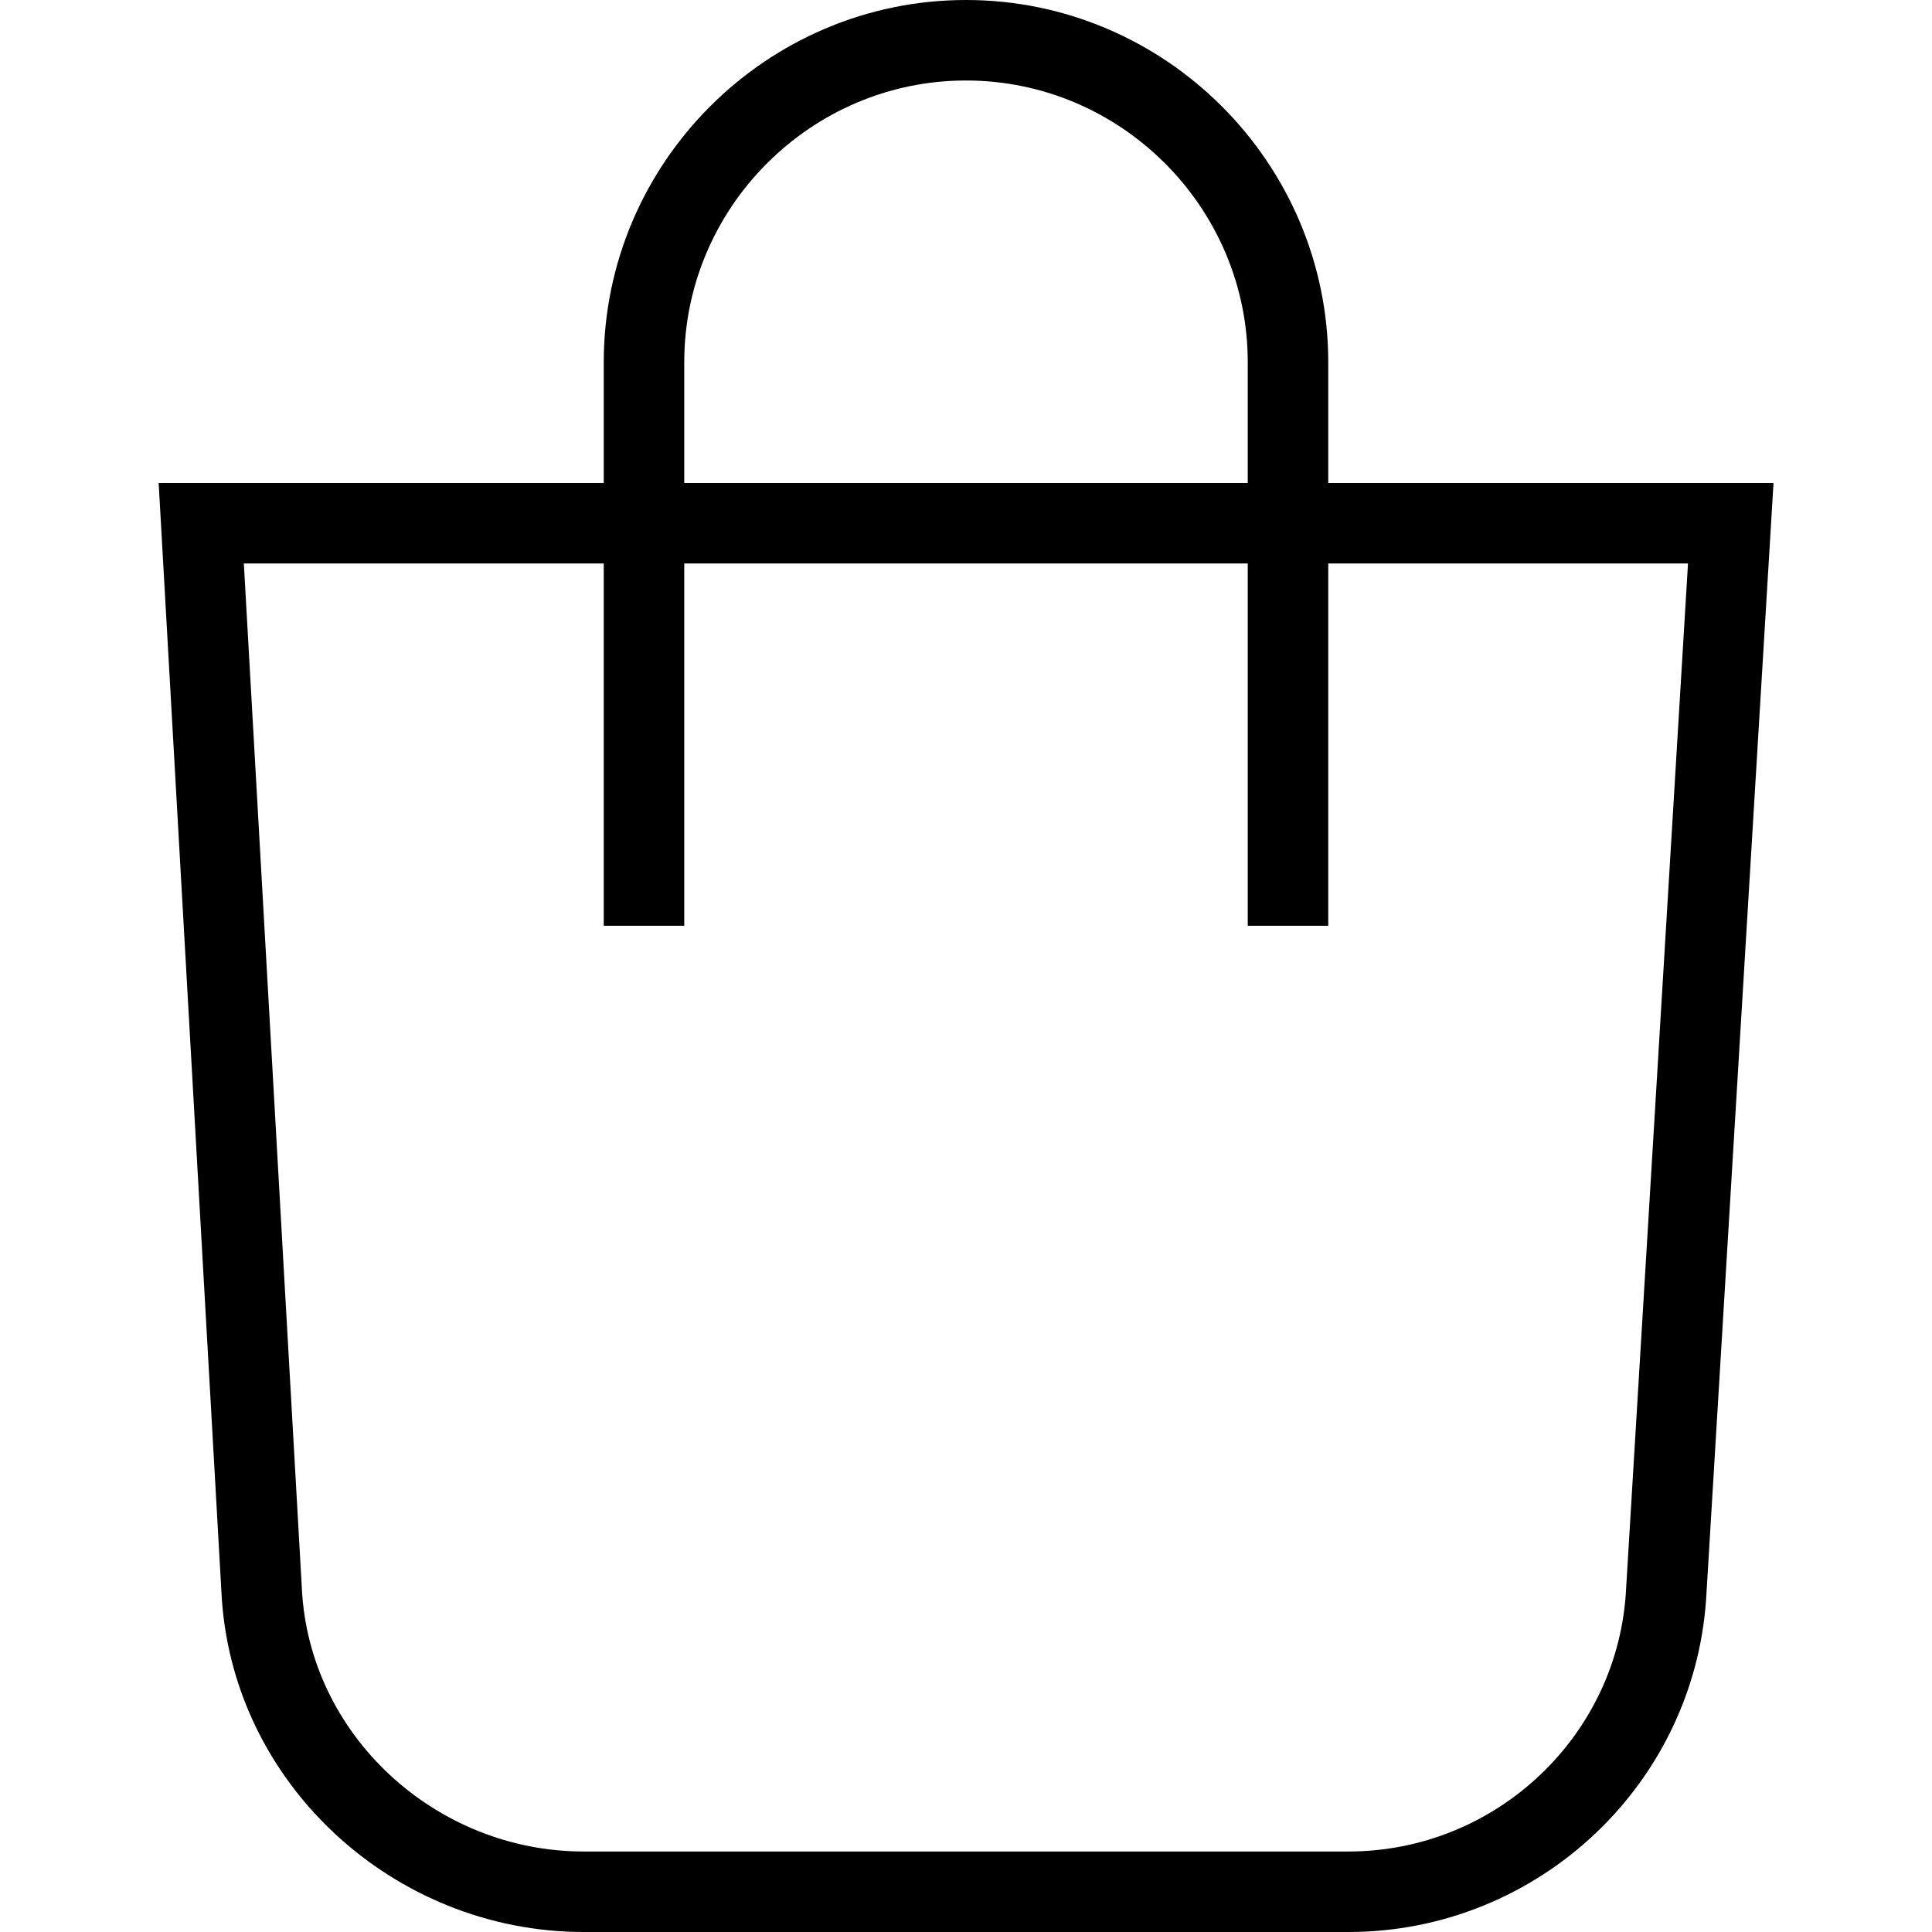 <?xml version="1.0" encoding="utf-8"?>
<!-- Generator: Adobe Illustrator 19.2.0, SVG Export Plug-In . SVG Version: 6.00 Build 0)  -->
<svg version="1.1" id="Layer_1" xmlns="http://www.w3.org/2000/svg" xmlns:xlink="http://www.w3.org/1999/xlink" x="0px" y="0px"
	 viewBox="0 0 48 48" style="enable-background:new 0 0 48 48;" xml:space="preserve">
<style type="text/css">
	.st0{fill:none;stroke:#000000;stroke-width:2;stroke-miterlimit:10;}
</style>
<title>Financial</title>
<g id="Shopping_Bag">
	<path class="st0" d="M33.5,47H14.5c-4.2,0-7.8-3.3-8-7.5L5,13h38l-1.6,26.5C41.2,43.7,37.7,47,33.5,47z"/>
	<path class="st0" d="M16,23V9c0-4.4,3.6-8,8-8l0,0c4.4,0,8,3.6,8,8v14"/>
</g>
</svg>
